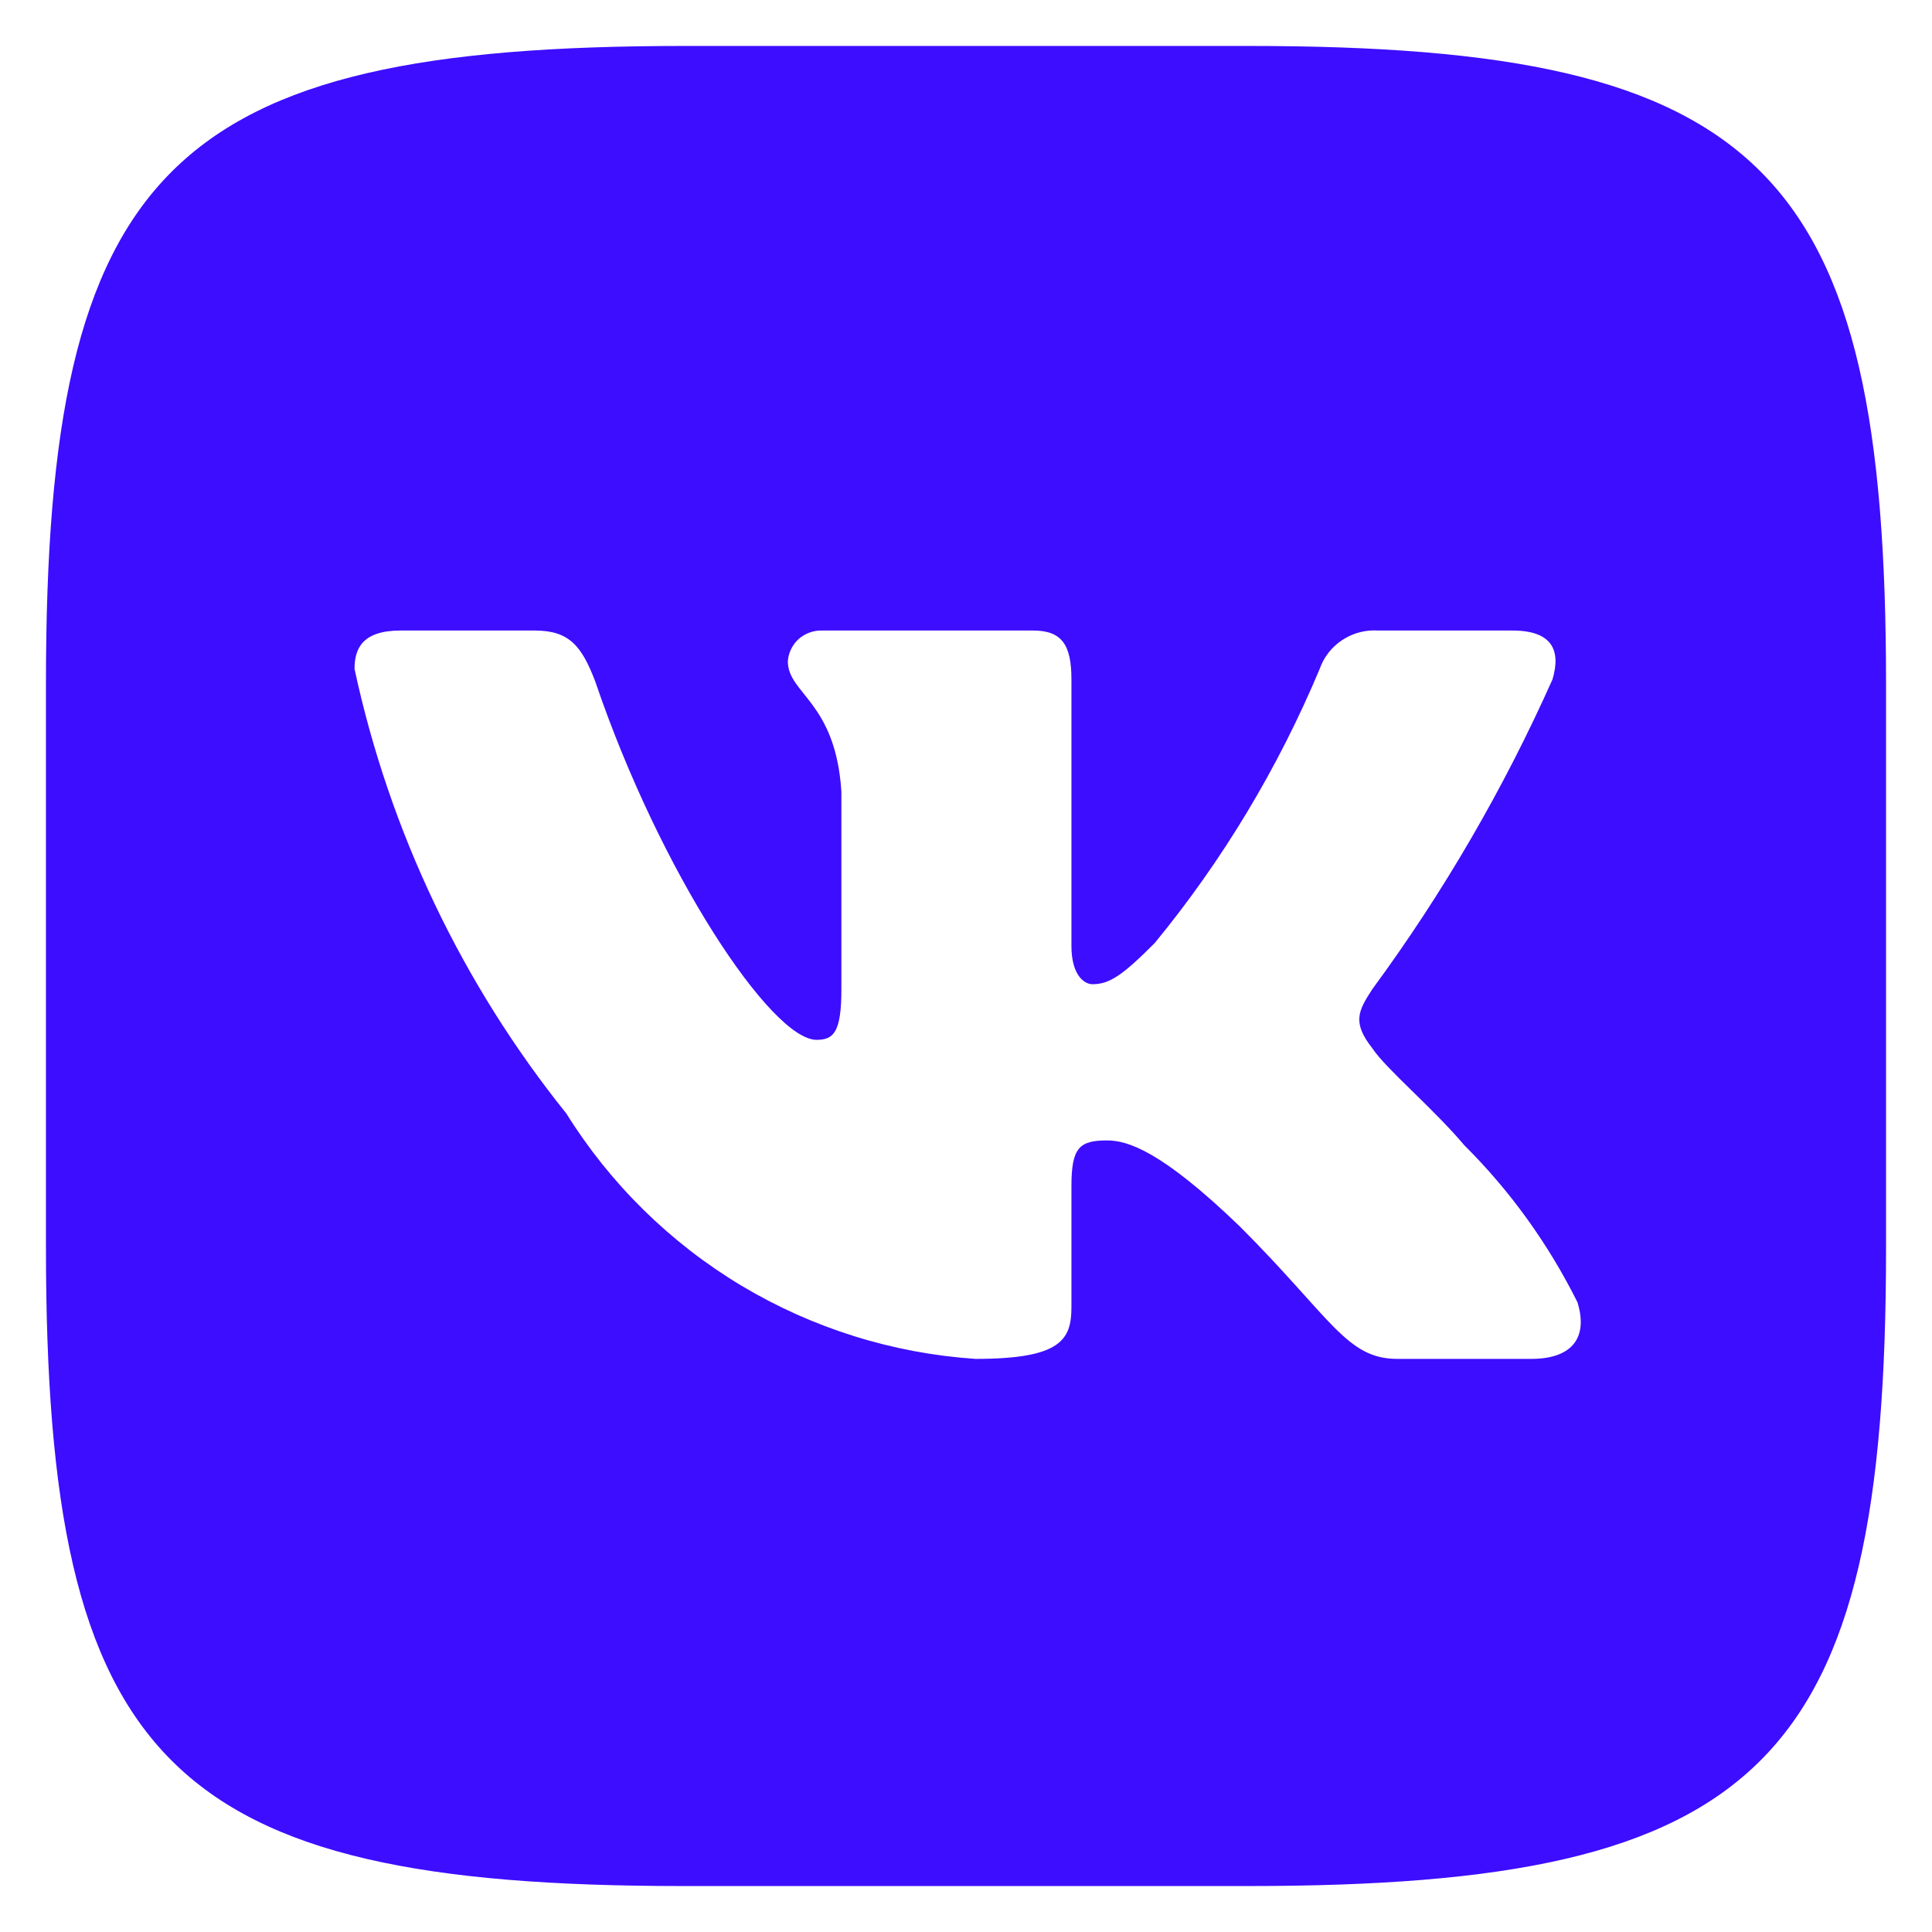 <svg width="14" height="14" viewBox="0 0 14 14" fill="none" xmlns="http://www.w3.org/2000/svg">
<path id="Vector" d="M9.049 0.333H4.958C1.222 0.333 0.333 1.222 0.333 4.951V9.042C0.333 12.777 1.215 13.667 4.951 13.667H9.042C12.777 13.667 13.667 12.785 13.667 9.049V4.958C13.667 1.222 12.785 0.333 9.049 0.333ZM11.097 9.847H10.125C9.757 9.847 9.646 9.549 8.986 8.889C8.41 8.333 8.167 8.264 8.021 8.264C7.819 8.264 7.764 8.319 7.764 8.597V9.472C7.764 9.709 7.687 9.847 7.069 9.847C6.47 9.807 5.888 9.625 5.372 9.316C4.857 9.007 4.422 8.579 4.104 8.069C3.349 7.129 2.823 6.026 2.569 4.847C2.569 4.701 2.625 4.569 2.903 4.569H3.875C4.125 4.569 4.215 4.681 4.313 4.937C4.785 6.327 5.59 7.535 5.917 7.535C6.042 7.535 6.097 7.479 6.097 7.167V5.736C6.055 5.083 5.709 5.028 5.709 4.792C5.713 4.73 5.742 4.672 5.788 4.63C5.835 4.589 5.896 4.567 5.958 4.569H7.486C7.695 4.569 7.764 4.673 7.764 4.923V6.854C7.764 7.063 7.854 7.132 7.917 7.132C8.042 7.132 8.139 7.063 8.368 6.833C8.861 6.233 9.263 5.563 9.563 4.847C9.593 4.761 9.651 4.687 9.728 4.637C9.804 4.587 9.895 4.563 9.986 4.569H10.959C11.25 4.569 11.312 4.715 11.25 4.923C10.896 5.716 10.459 6.468 9.945 7.167C9.84 7.327 9.798 7.41 9.945 7.597C10.041 7.743 10.382 8.028 10.611 8.299C10.945 8.631 11.221 9.016 11.431 9.437C11.514 9.708 11.375 9.847 11.097 9.847Z" fill="#3D0DFF"/>
</svg>
